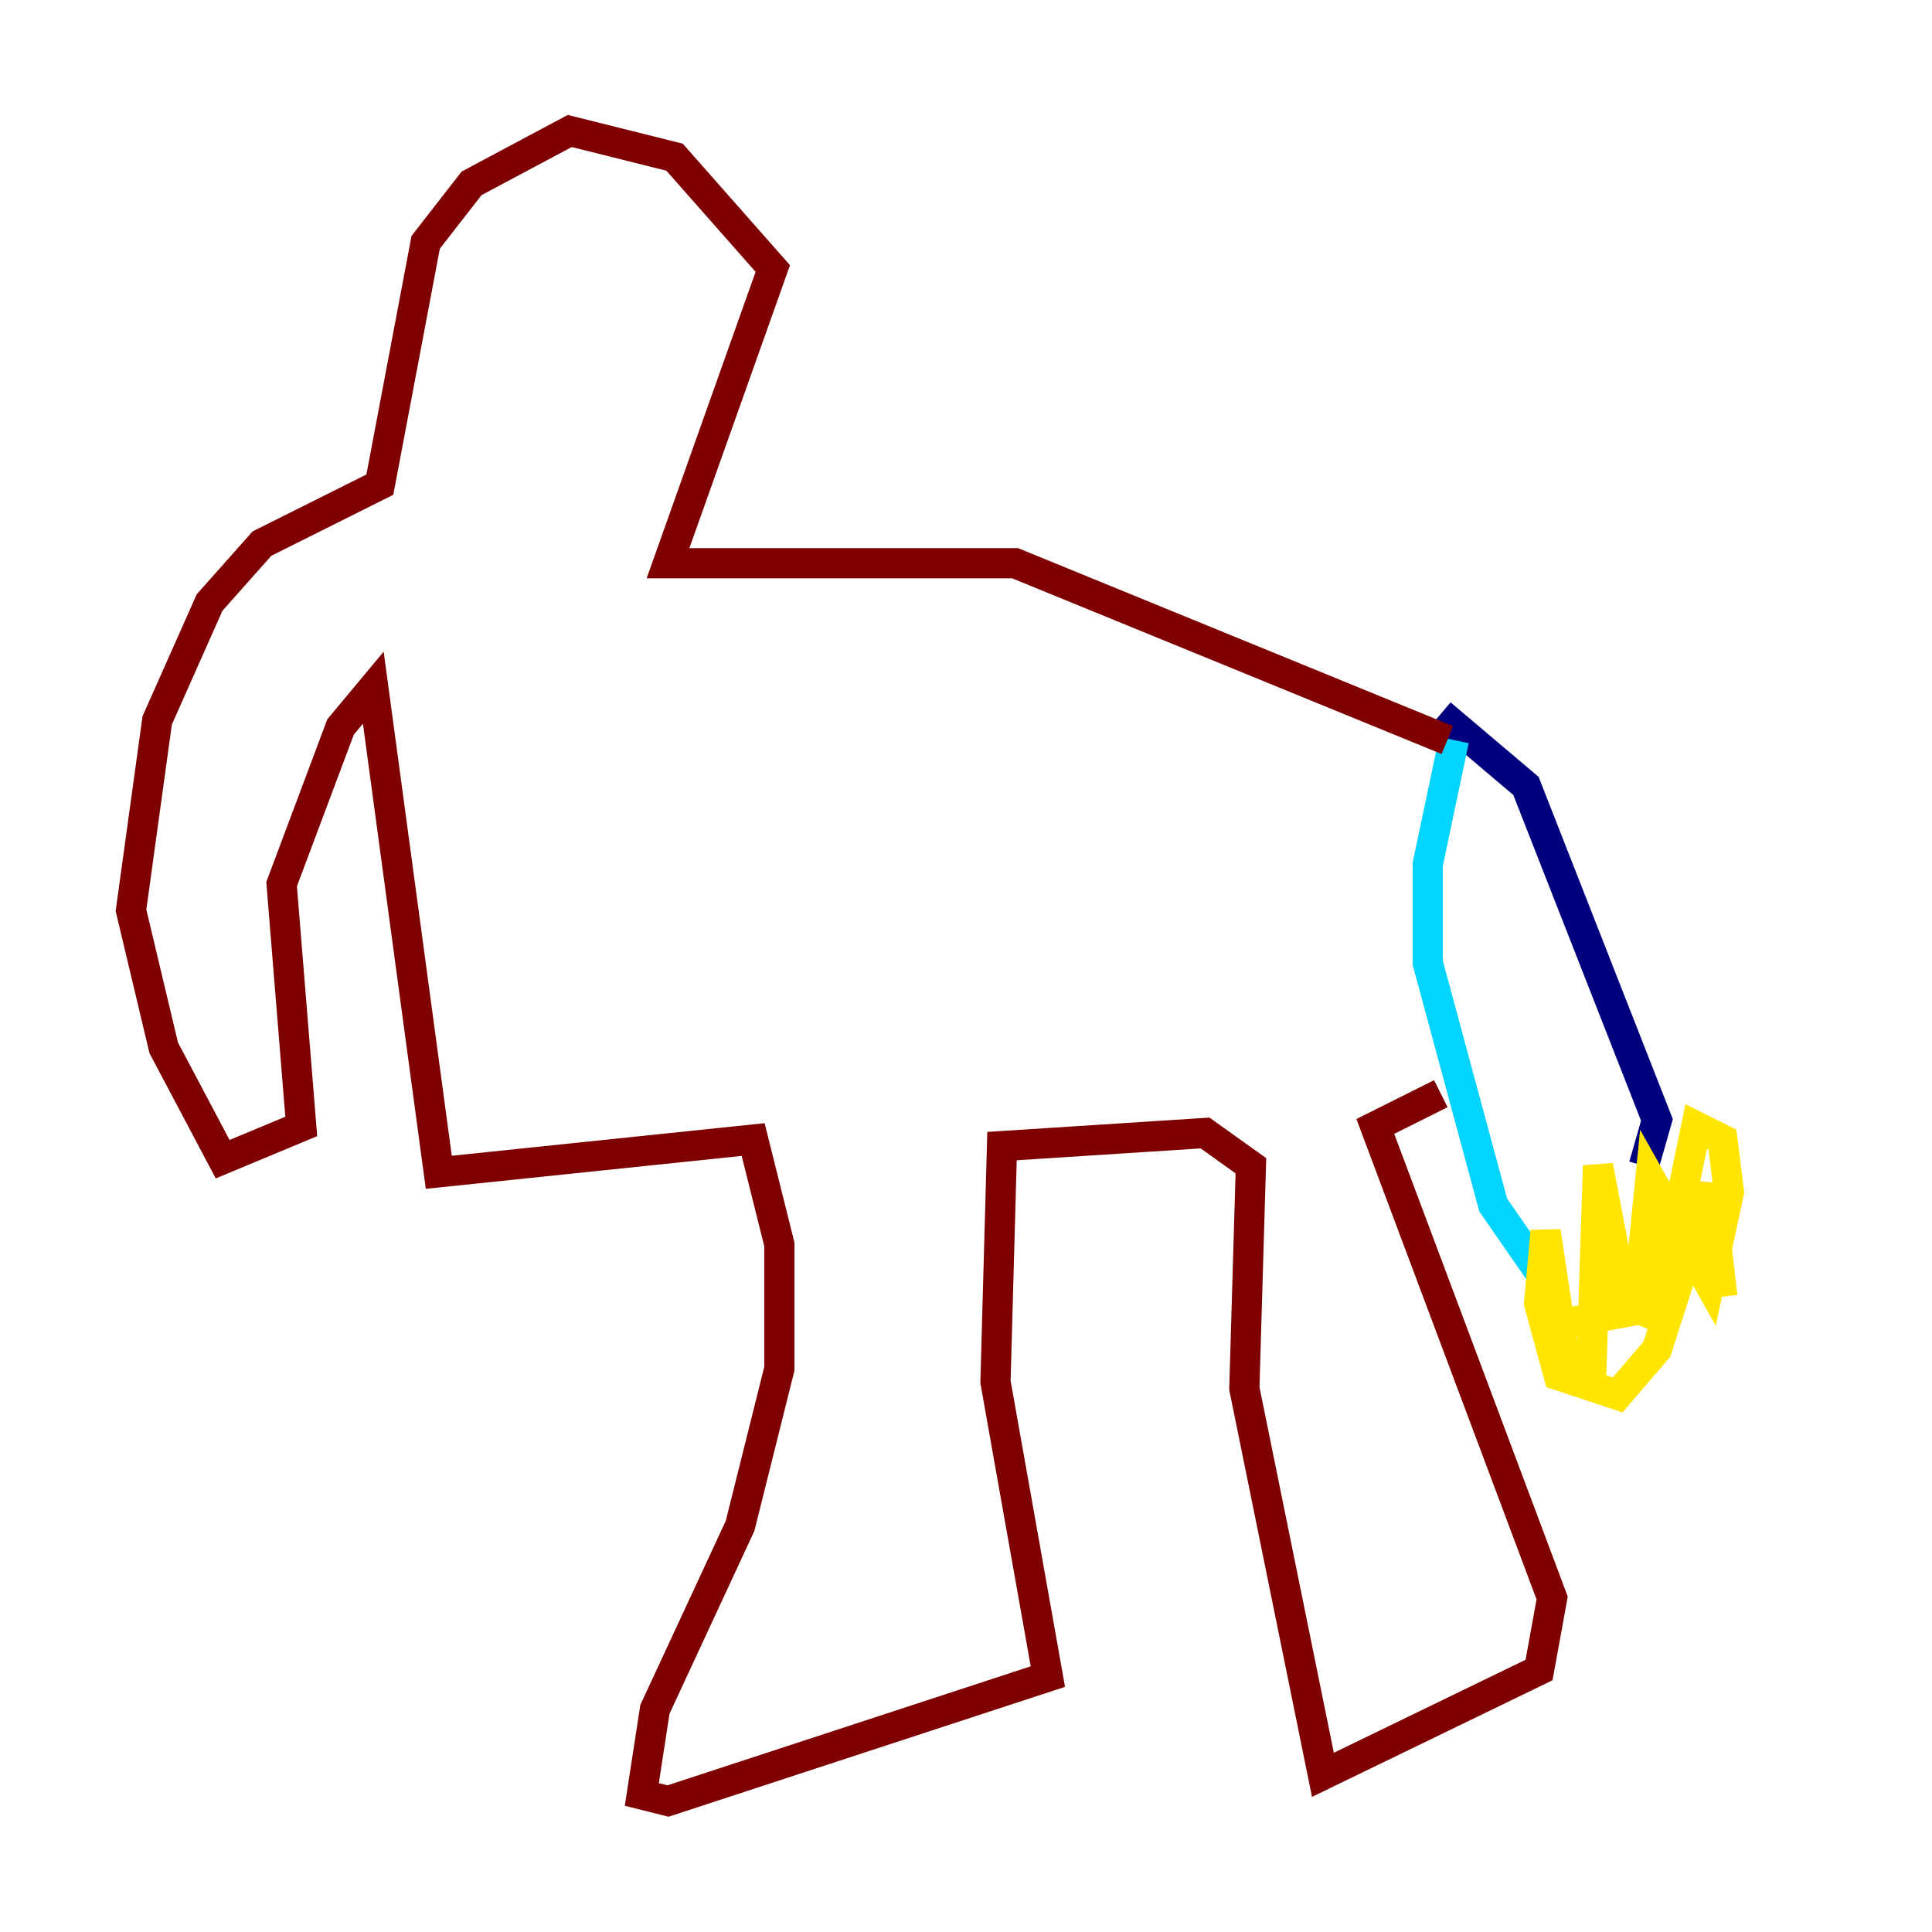 <?xml version="1.0" encoding="utf-8" ?>
<svg baseProfile="tiny" height="128" version="1.2" viewBox="0,0,128,128" width="128" xmlns="http://www.w3.org/2000/svg" xmlns:ev="http://www.w3.org/2001/xml-events" xmlns:xlink="http://www.w3.org/1999/xlink"><defs /><polyline fill="none" points="95.458,47.295 101.098,52.068 109.776,74.197 108.909,77.234" stroke="#00007f" stroke-width="2" /><polyline fill="none" points="96.325,49.031 94.59,57.275 94.59,63.783 98.929,79.837 102.834,85.478" stroke="#00d4ff" stroke-width="2" /><polyline fill="none" points="101.532,88.081 108.475,86.78 109.342,78.102 113.248,85.044 114.549,78.969 114.115,75.498 112.38,74.63 109.776,87.214 107.607,86.346 105.871,77.234 105.437,90.685 103.702,90.251 102.4,81.573 101.966,86.346 103.268,91.119 107.173,92.42 109.776,89.383 113.248,78.536 114.115,85.912" stroke="#ffe500" stroke-width="2" /><polyline fill="none" points="95.891,49.031 67.254,37.315 44.258,37.315 51.2,17.79 44.691,10.414 37.749,8.678 31.241,12.149 28.203,16.054 25.166,32.108 17.356,36.014 13.885,39.919 10.414,47.729 8.678,60.312 10.848,69.424 14.752,76.8 19.959,74.63 18.658,58.576 22.563,48.163 24.732,45.559 29.071,77.668 49.898,75.498 51.634,82.441 51.634,90.685 49.031,101.098 43.39,113.248 42.522,118.888 44.258,119.322 69.424,111.078 65.953,91.552 66.386,75.932 79.837,75.064 82.875,77.234 82.441,91.986 87.647,117.586 101.966,110.644 102.834,105.871 91.119,74.63 95.458,72.461" stroke="#7f0000" stroke-width="2" /></svg>